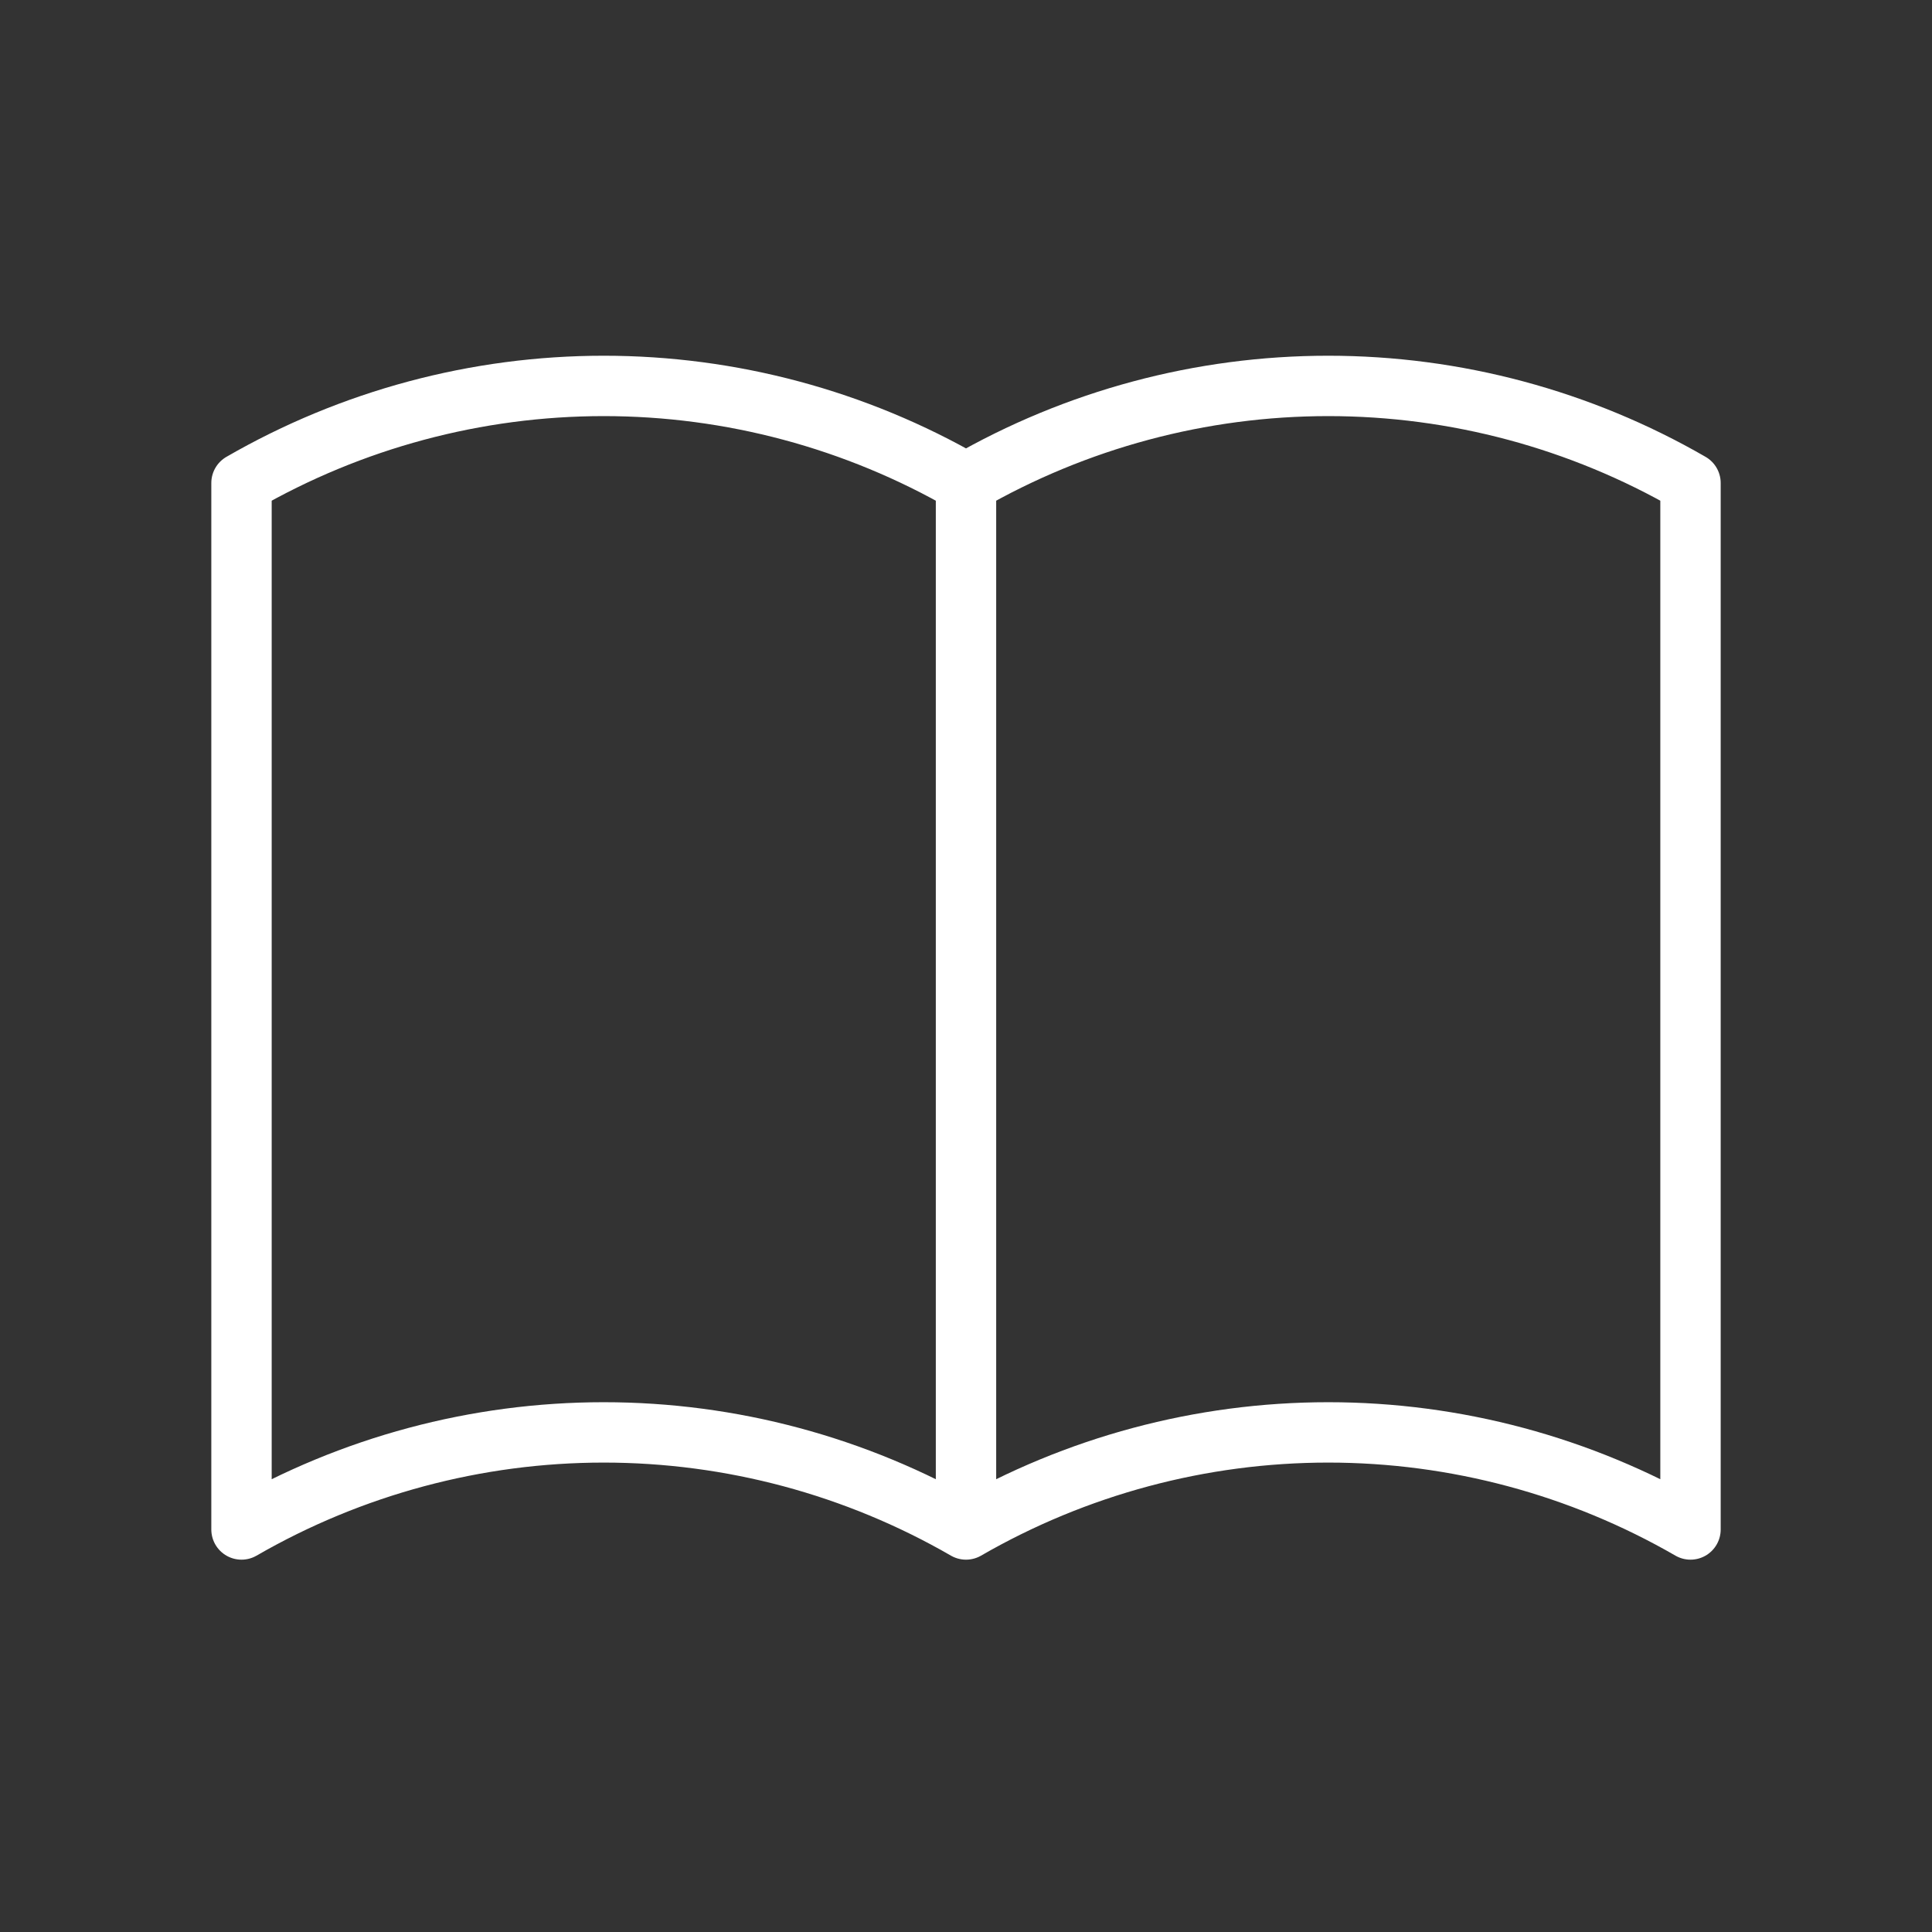 <svg width="32" height="32" viewBox="0 0 32 32" fill="none" xmlns="http://www.w3.org/2000/svg">
<rect x="0" y="0" width="32" height="32" fill="#333333" stroke="none"/>
<path d="M16 25.333C14.176 24.28 12.106 23.725 10 23.725C7.894 23.725 5.824 24.28 4 25.333V8C5.824 6.947 7.894 6.392 10 6.392C12.106 6.392 14.176 6.947 16 8M16 25.333C17.824 24.28 19.894 23.725 22 23.725C24.106 23.725 26.176 24.28 28 25.333V8C26.176 6.947 24.106 6.392 22 6.392C19.894 6.392 17.824 6.947 16 8M16 25.333V8" stroke="white" stroke-linecap="round" stroke-linejoin="round"/>
</svg>
